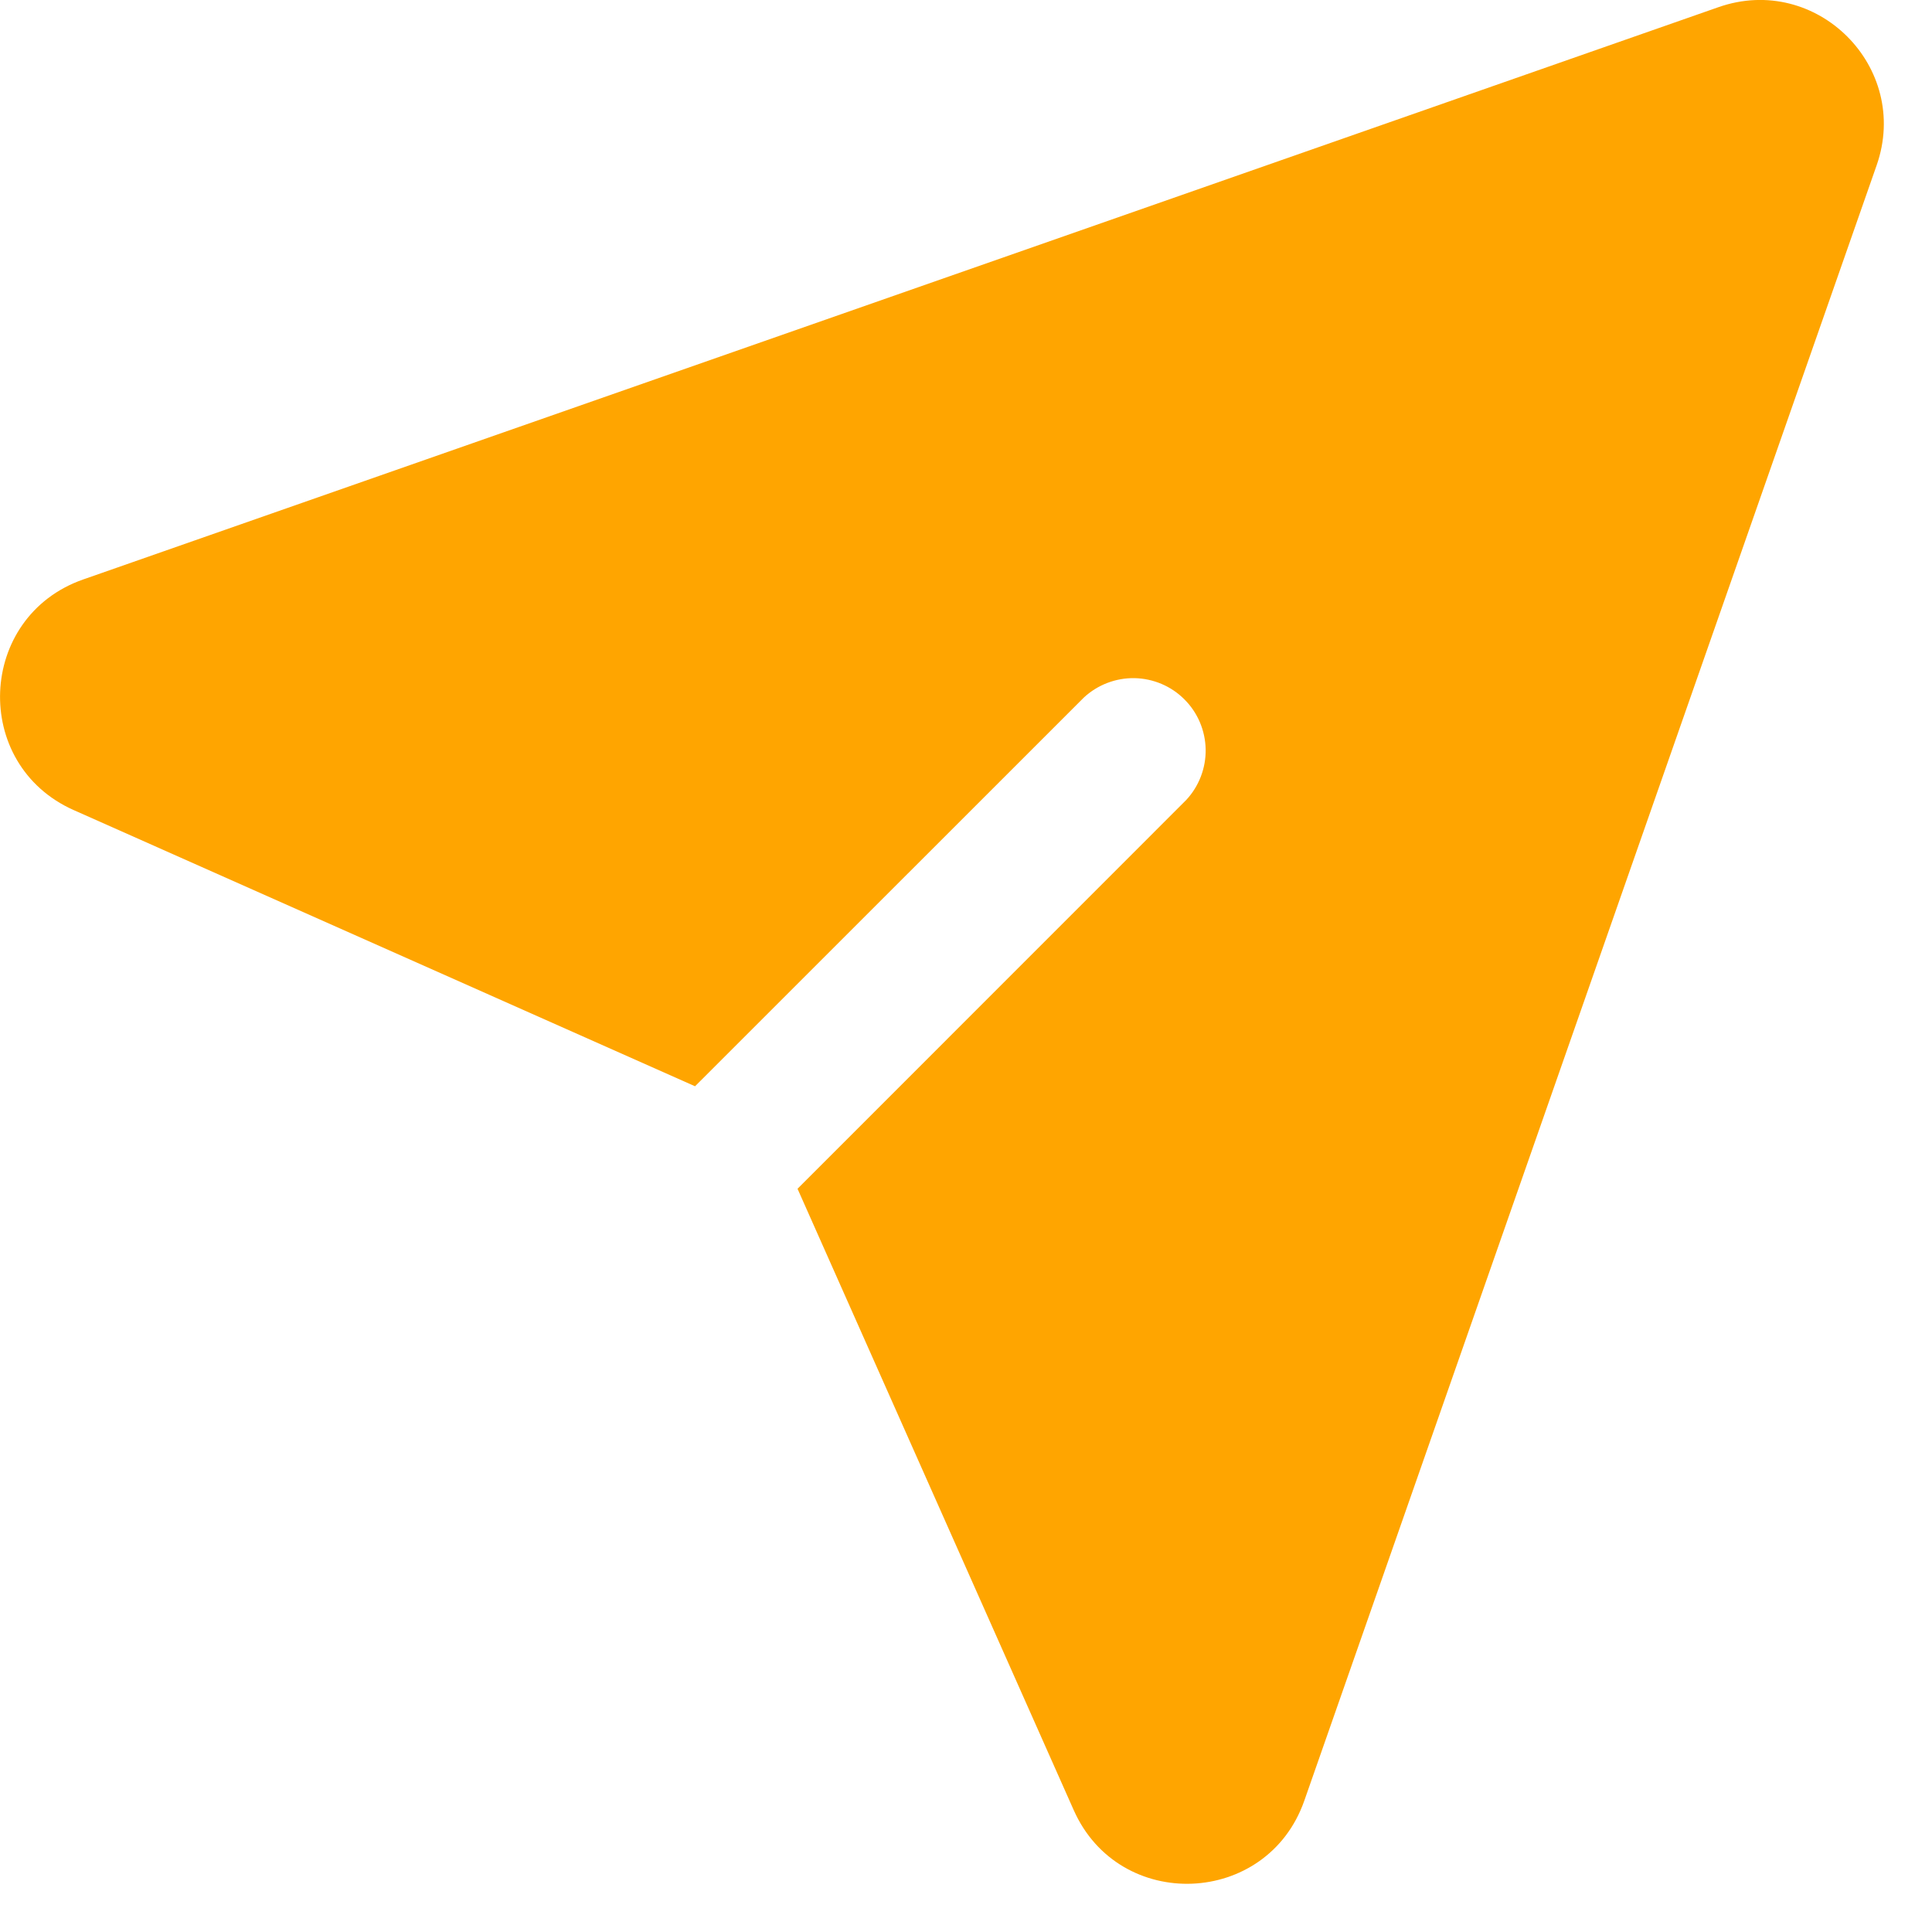 <svg width="20" height="20" viewBox="0 0 20 20" fill="none" xmlns="http://www.w3.org/2000/svg">
<path d="M17.79 0.074C18.806 -0.281 19.782 0.695 19.427 1.711L13.502 18.641C13.117 19.739 11.587 19.801 11.115 18.738L8.256 12.306L12.28 8.281C12.412 8.139 12.484 7.951 12.481 7.757C12.477 7.563 12.399 7.377 12.261 7.24C12.124 7.102 11.938 7.024 11.744 7.02C11.55 7.017 11.362 7.089 11.22 7.221L7.195 11.245L0.763 8.386C-0.3 7.913 -0.237 6.384 0.86 5.999L17.79 0.074Z" fill="#FFA500"/>
</svg>
